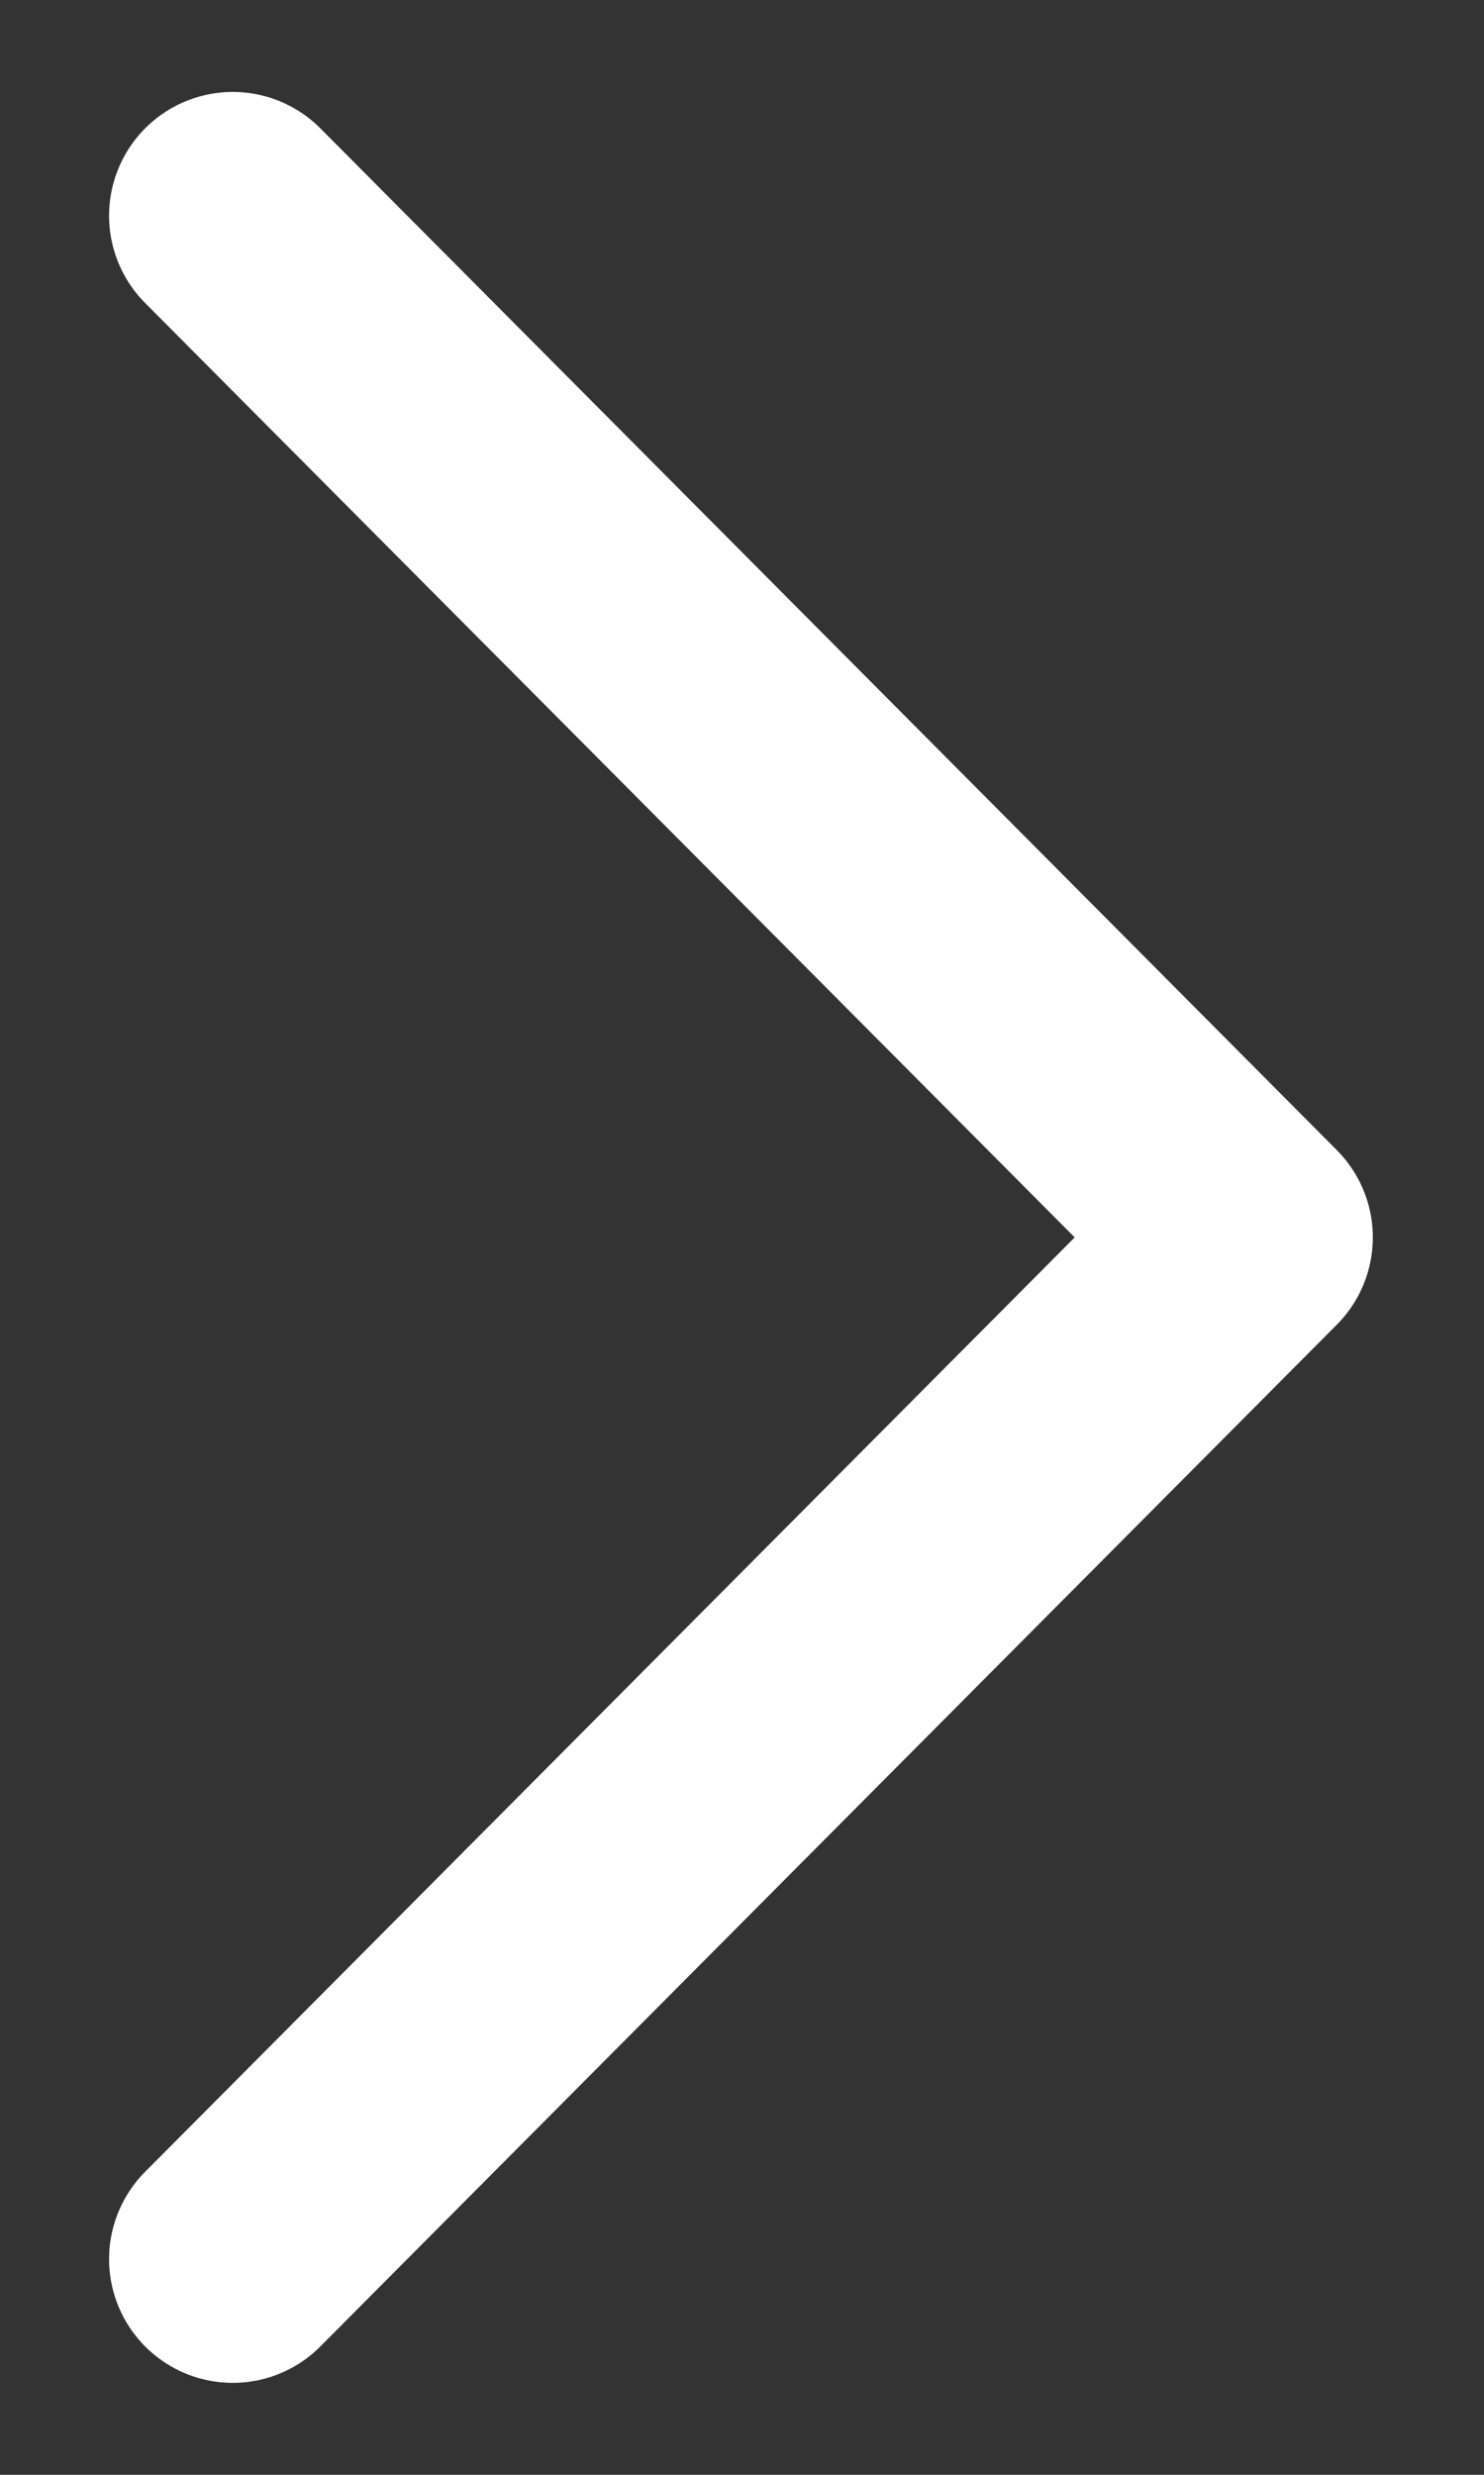 <svg width="12" height="20" viewBox="0 0 12 20" fill="none" xmlns="http://www.w3.org/2000/svg">
<rect x="0" y="0" width="12" height="20" fill="#333333" stroke="none"/>
<path d="M1.882 18.257L10.101 10L1.882 1.743" stroke="white" stroke-width="2" stroke-linecap="round" stroke-linejoin="round"/>
</svg>
